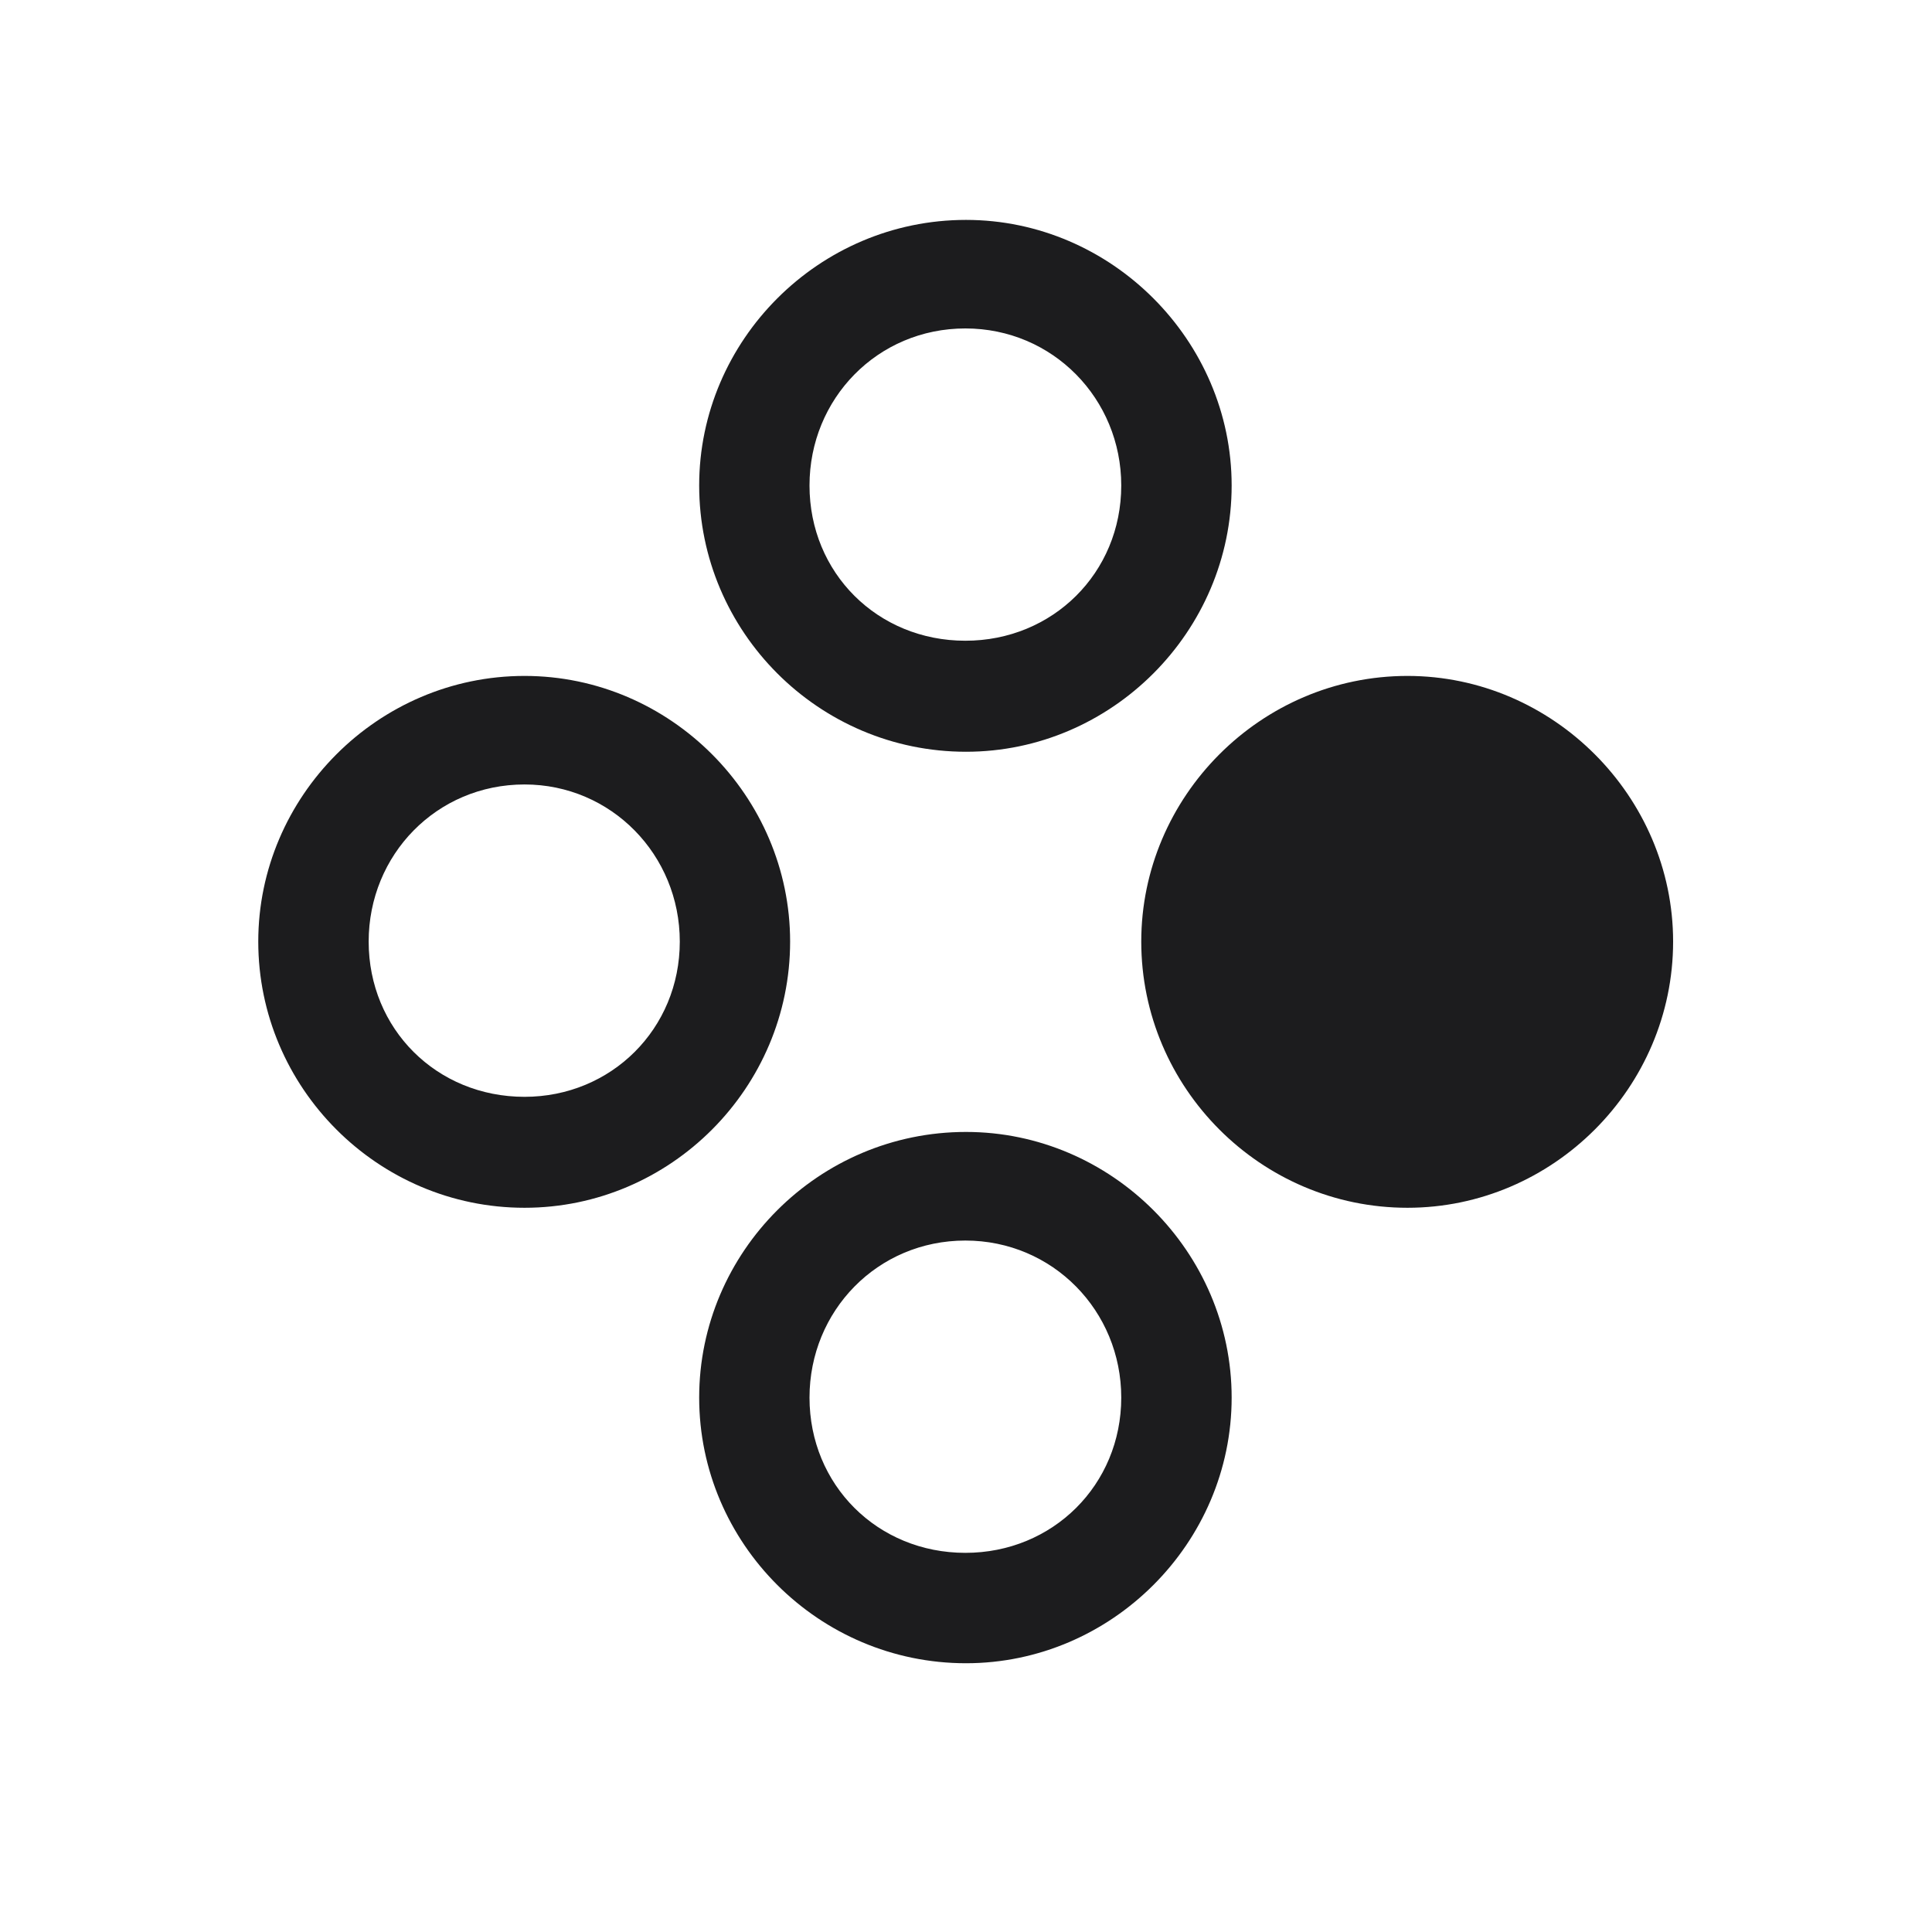 <svg width="28" height="28" viewBox="0 0 28 28" fill="none" xmlns="http://www.w3.org/2000/svg">
<path d="M14 10.895C16.109 10.895 17.85 9.154 17.85 7.036C17.85 4.936 16.109 3.187 14 3.187C11.864 3.187 10.133 4.936 10.133 7.036C10.133 9.154 11.864 10.895 14 10.895ZM13.991 9.286C12.717 9.286 11.732 8.302 11.732 7.036C11.732 5.779 12.717 4.76 13.991 4.76C15.257 4.76 16.25 5.779 16.25 7.036C16.25 8.302 15.257 9.286 13.991 9.286ZM7.602 17.504C9.72 17.504 11.451 15.764 11.451 13.646C11.451 11.545 9.72 9.796 7.602 9.796C5.475 9.796 3.743 11.545 3.743 13.646C3.743 15.764 5.475 17.504 7.602 17.504ZM20.398 17.504C22.508 17.504 24.248 15.764 24.248 13.646C24.248 11.545 22.508 9.796 20.398 9.796C18.271 9.796 16.54 11.545 16.54 13.646C16.54 15.764 18.271 17.504 20.398 17.504ZM7.602 15.896C6.327 15.896 5.343 14.911 5.343 13.646C5.343 12.389 6.327 11.369 7.602 11.369C8.858 11.369 9.852 12.389 9.852 13.646C9.852 14.911 8.858 15.896 7.602 15.896ZM14 24.105C16.109 24.105 17.85 22.364 17.85 20.255C17.85 18.145 16.109 16.405 14 16.405C11.864 16.405 10.133 18.145 10.133 20.255C10.133 22.364 11.864 24.105 14 24.105ZM13.991 22.505C12.717 22.505 11.732 21.52 11.732 20.255C11.732 18.998 12.717 17.979 13.991 17.979C15.257 17.979 16.25 18.998 16.25 20.255C16.25 21.52 15.257 22.505 13.991 22.505Z" fill="#1C1C1E"/>
</svg>

